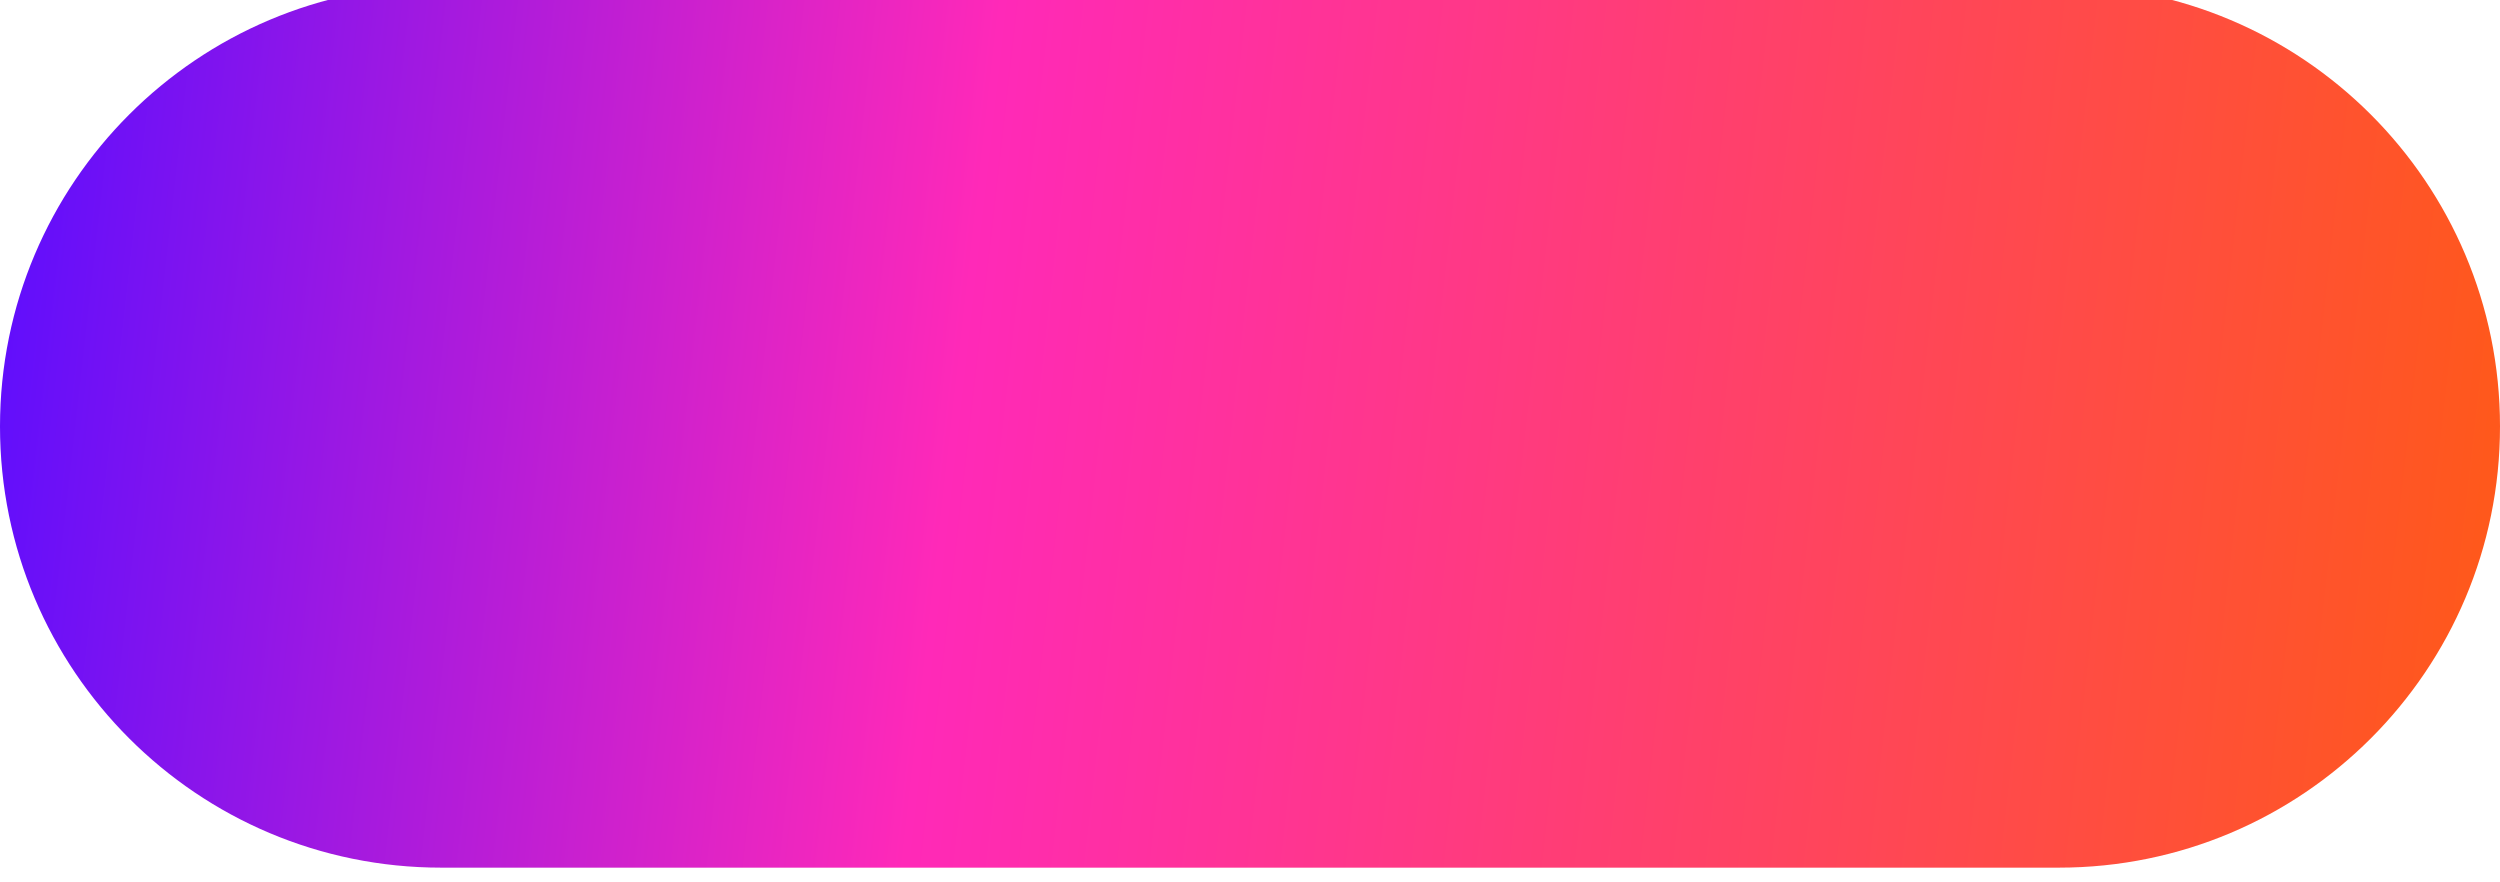 <svg width="170" height="60" viewBox="0 0 170 60" fill="none" xmlns="http://www.w3.org/2000/svg">
<g filter="url(#filter0_ii_1_675)">
<path d="M0 30C0 13.431 13.431 0 30 0H140C156.569 0 170 13.431 170 30C170 46.569 156.569 60 140 60H30C13.431 60 0 46.569 0 30Z" fill="url(#paint0_linear_1_675)"/>
</g>
<defs>
<filter id="filter0_ii_1_675" x="-5" y="-3" width="180" height="65" filterUnits="userSpaceOnUse" color-interpolation-filters="sRGB">
<feFlood flood-opacity="0" result="BackgroundImageFix"/>
<feBlend mode="normal" in="SourceGraphic" in2="BackgroundImageFix" result="shape"/>
<feColorMatrix in="SourceAlpha" type="matrix" values="0 0 0 0 0 0 0 0 0 0 0 0 0 0 0 0 0 0 127 0" result="hardAlpha"/>
<feOffset dx="5" dy="2"/>
<feGaussianBlur stdDeviation="5"/>
<feComposite in2="hardAlpha" operator="arithmetic" k2="-1" k3="1"/>
<feColorMatrix type="matrix" values="0 0 0 0 0.178 0 0 0 0 0.092 0 0 0 0 0.275 0 0 0 0.2 0"/>
<feBlend mode="normal" in2="shape" result="effect1_innerShadow_1_675"/>
<feColorMatrix in="SourceAlpha" type="matrix" values="0 0 0 0 0 0 0 0 0 0 0 0 0 0 0 0 0 0 127 0" result="hardAlpha"/>
<feOffset dx="-5" dy="-3"/>
<feGaussianBlur stdDeviation="4"/>
<feComposite in2="hardAlpha" operator="arithmetic" k2="-1" k3="1"/>
<feColorMatrix type="matrix" values="0 0 0 0 0.279 0 0 0 0 0.092 0 0 0 0 0.043 0 0 0 0.2 0"/>
<feBlend mode="normal" in2="effect1_innerShadow_1_675" result="effect2_innerShadow_1_675"/>
</filter>
<linearGradient id="paint0_linear_1_675" x1="0" y1="0" x2="170.581" y2="19.261" gradientUnits="userSpaceOnUse">
<stop stop-color="#5A0DFF"/>
<stop offset="0.395" stop-color="#FF29B8"/>
<stop offset="1" stop-color="#FF581C"/>
</linearGradient>
</defs>
</svg>
